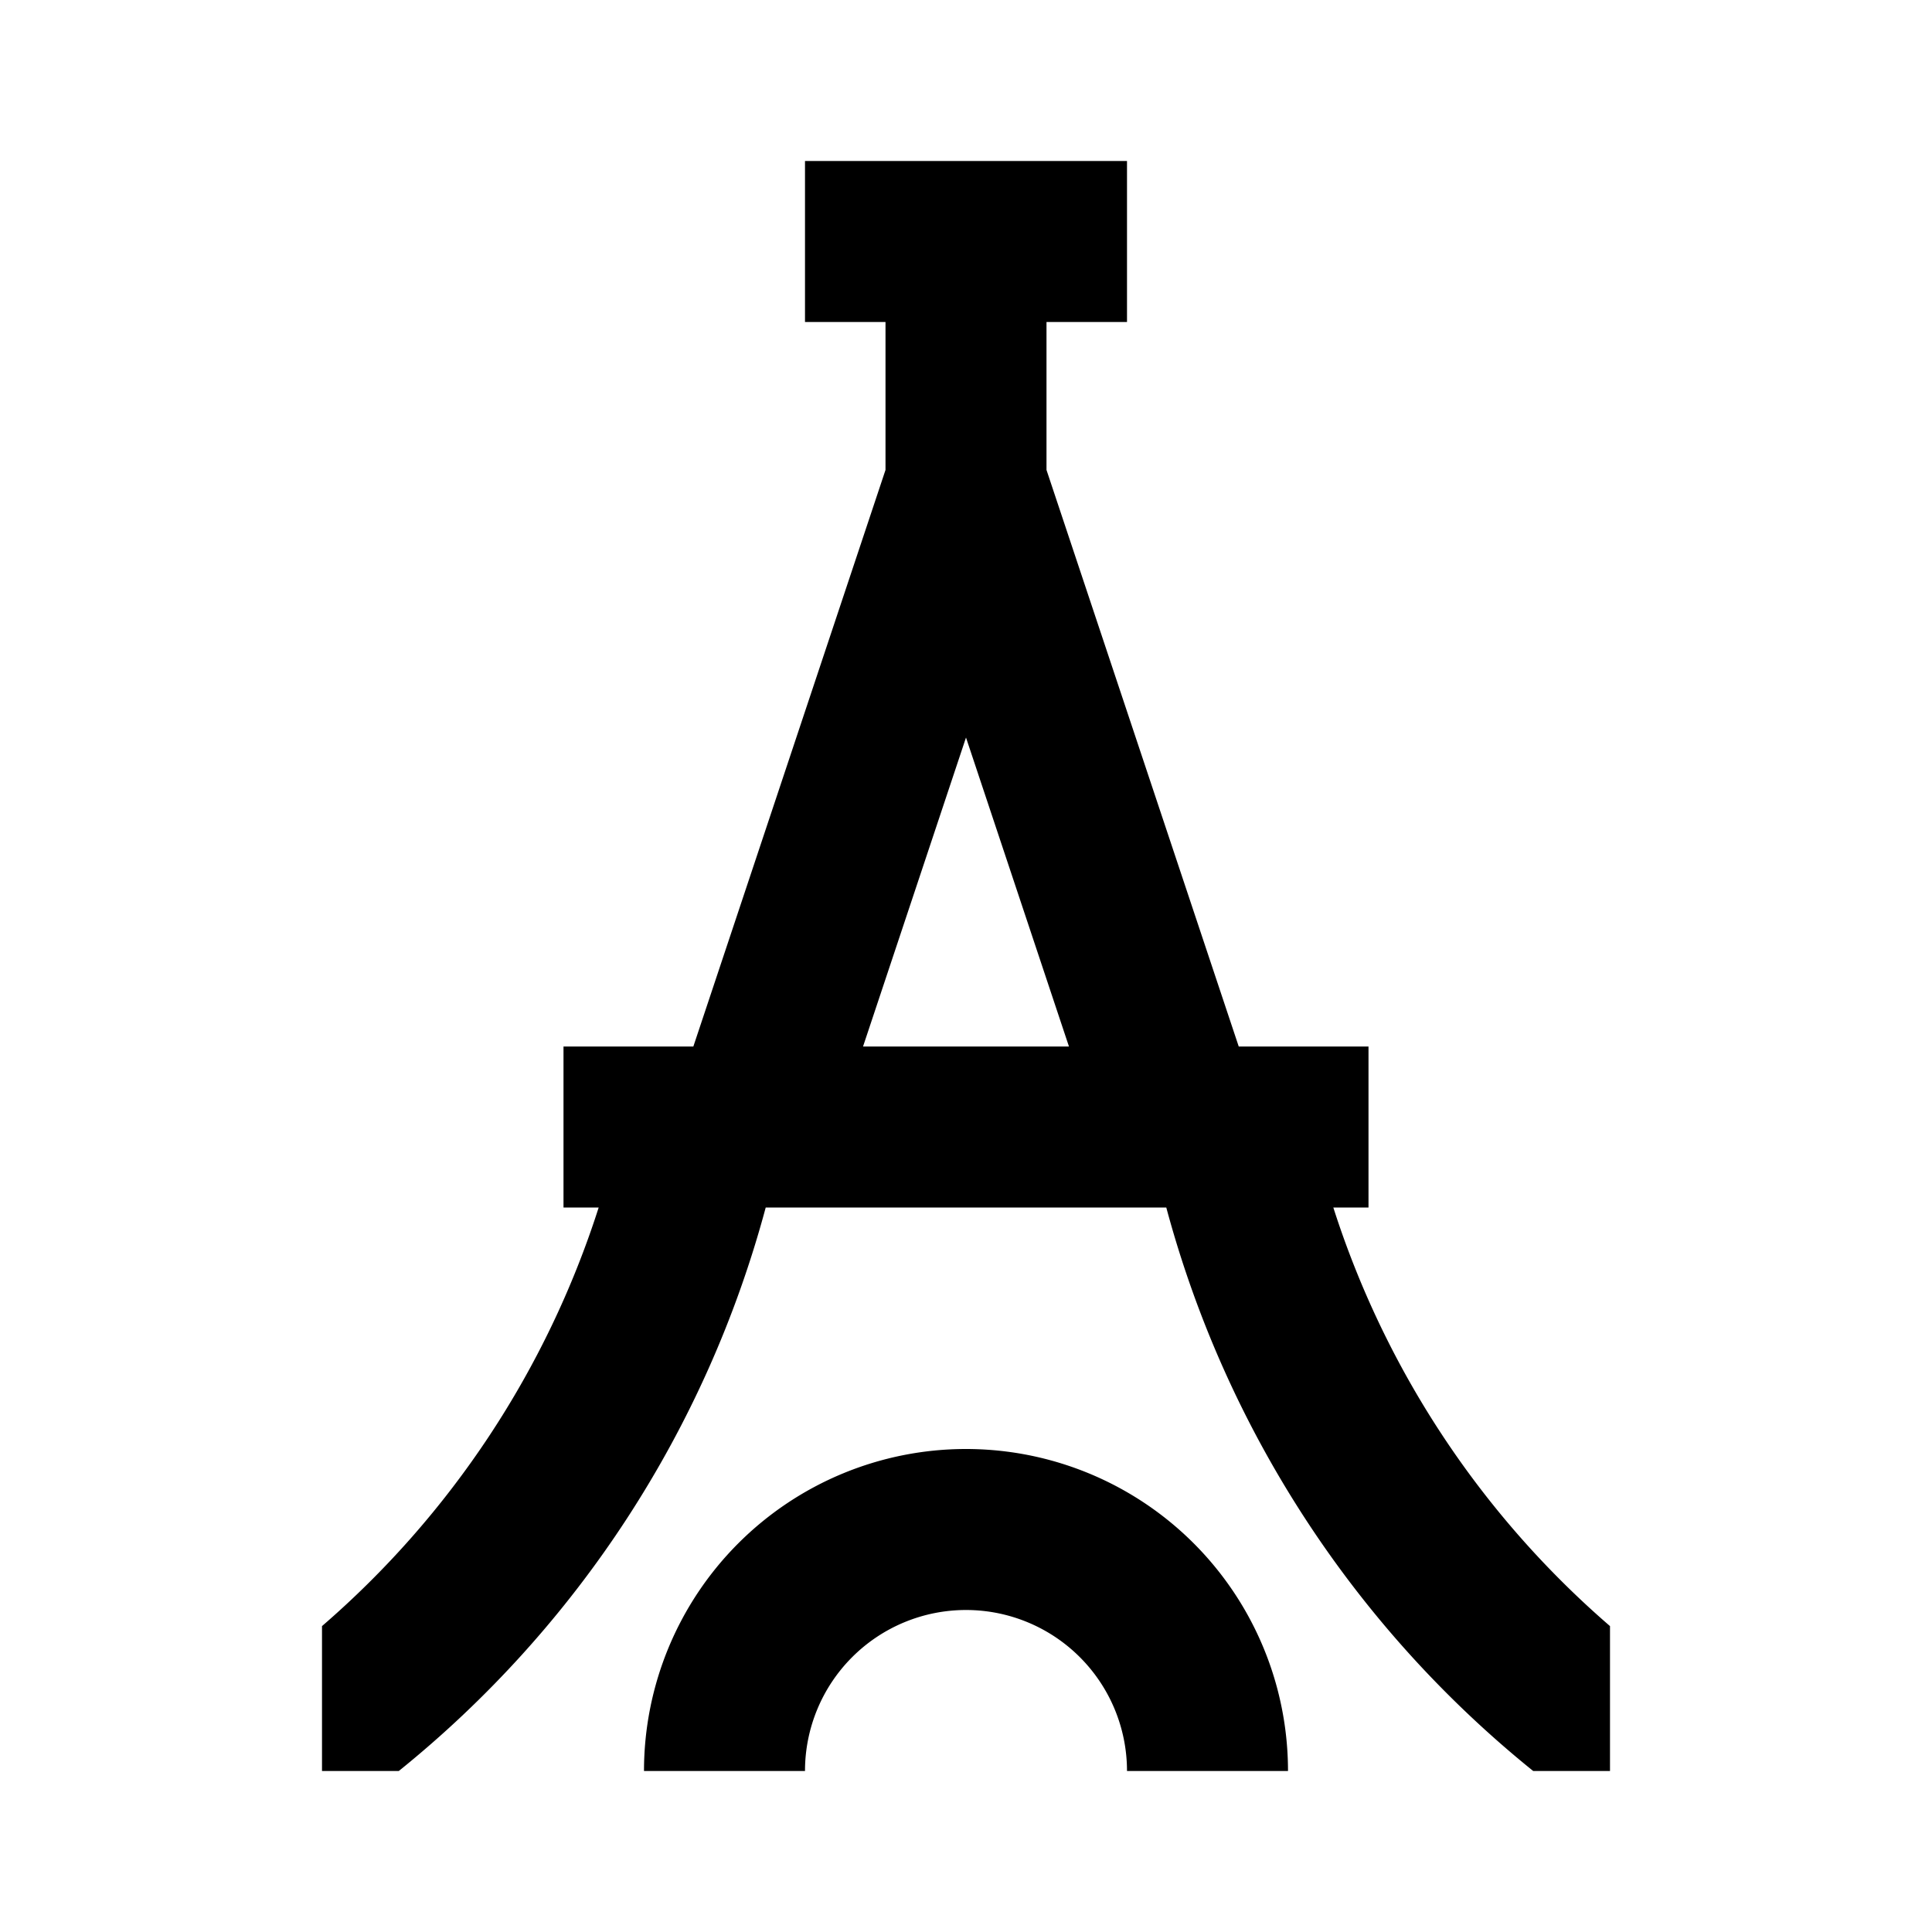 <svg width="24" height="24" xmlns="http://www.w3.org/2000/svg"><path d="M12 18a4 4 0 014 4h-2a2 2 0 10-4 0H8a4 4 0 014-4zm4.563-3A11.5 11.5 0 0020 20.2V22h-.954a13.486 13.486 0 01-4.558-7H9.512a13.48 13.48 0 01-4.558 7H4v-1.8A11.5 11.5 0 007.437 15H7v-2h1.613L11 5.838V4h-1V2h4v2h-1v1.838L15.388 13H17v2h-.437zM12 9.162L10.721 13h2.558L12 9.162z"/></svg>
